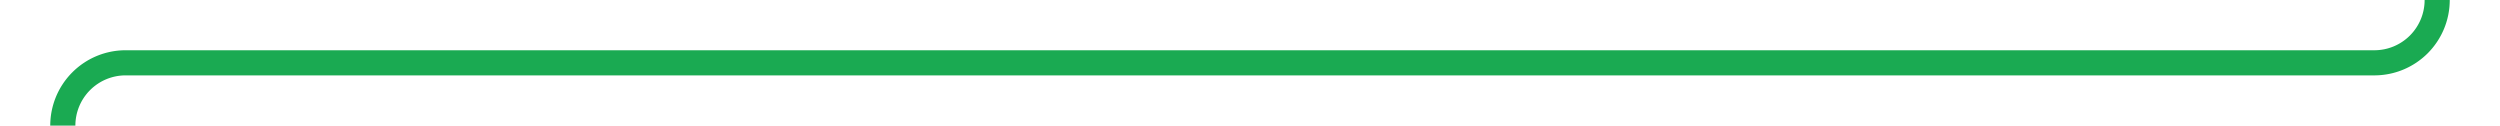 ﻿<?xml version="1.0" encoding="utf-8"?>
<svg version="1.1" xmlns:xlink="http://www.w3.org/1999/xlink" width="199px" height="10px" preserveAspectRatio="xMinYMid meet" viewBox="249 326  199 8" xmlns="http://www.w3.org/2000/svg">
  <path d="M 443 311  L 443 325  A 5 5 0 0 1 438 330 L 259 330  A 5 5 0 0 0 254 335 L 254 360  " stroke-width="2" stroke="#1aaa52" fill="none" stroke-opacity="0.996" />
  <path d="M 258.293 354.893  L 254 359.186  L 249.707 354.893  L 248.293 356.307  L 253.293 361.307  L 254 362.014  L 254.707 361.307  L 259.707 356.307  L 258.293 354.893  Z " fill-rule="nonzero" fill="#1aaa52" stroke="none" fill-opacity="0.996" />
</svg>
